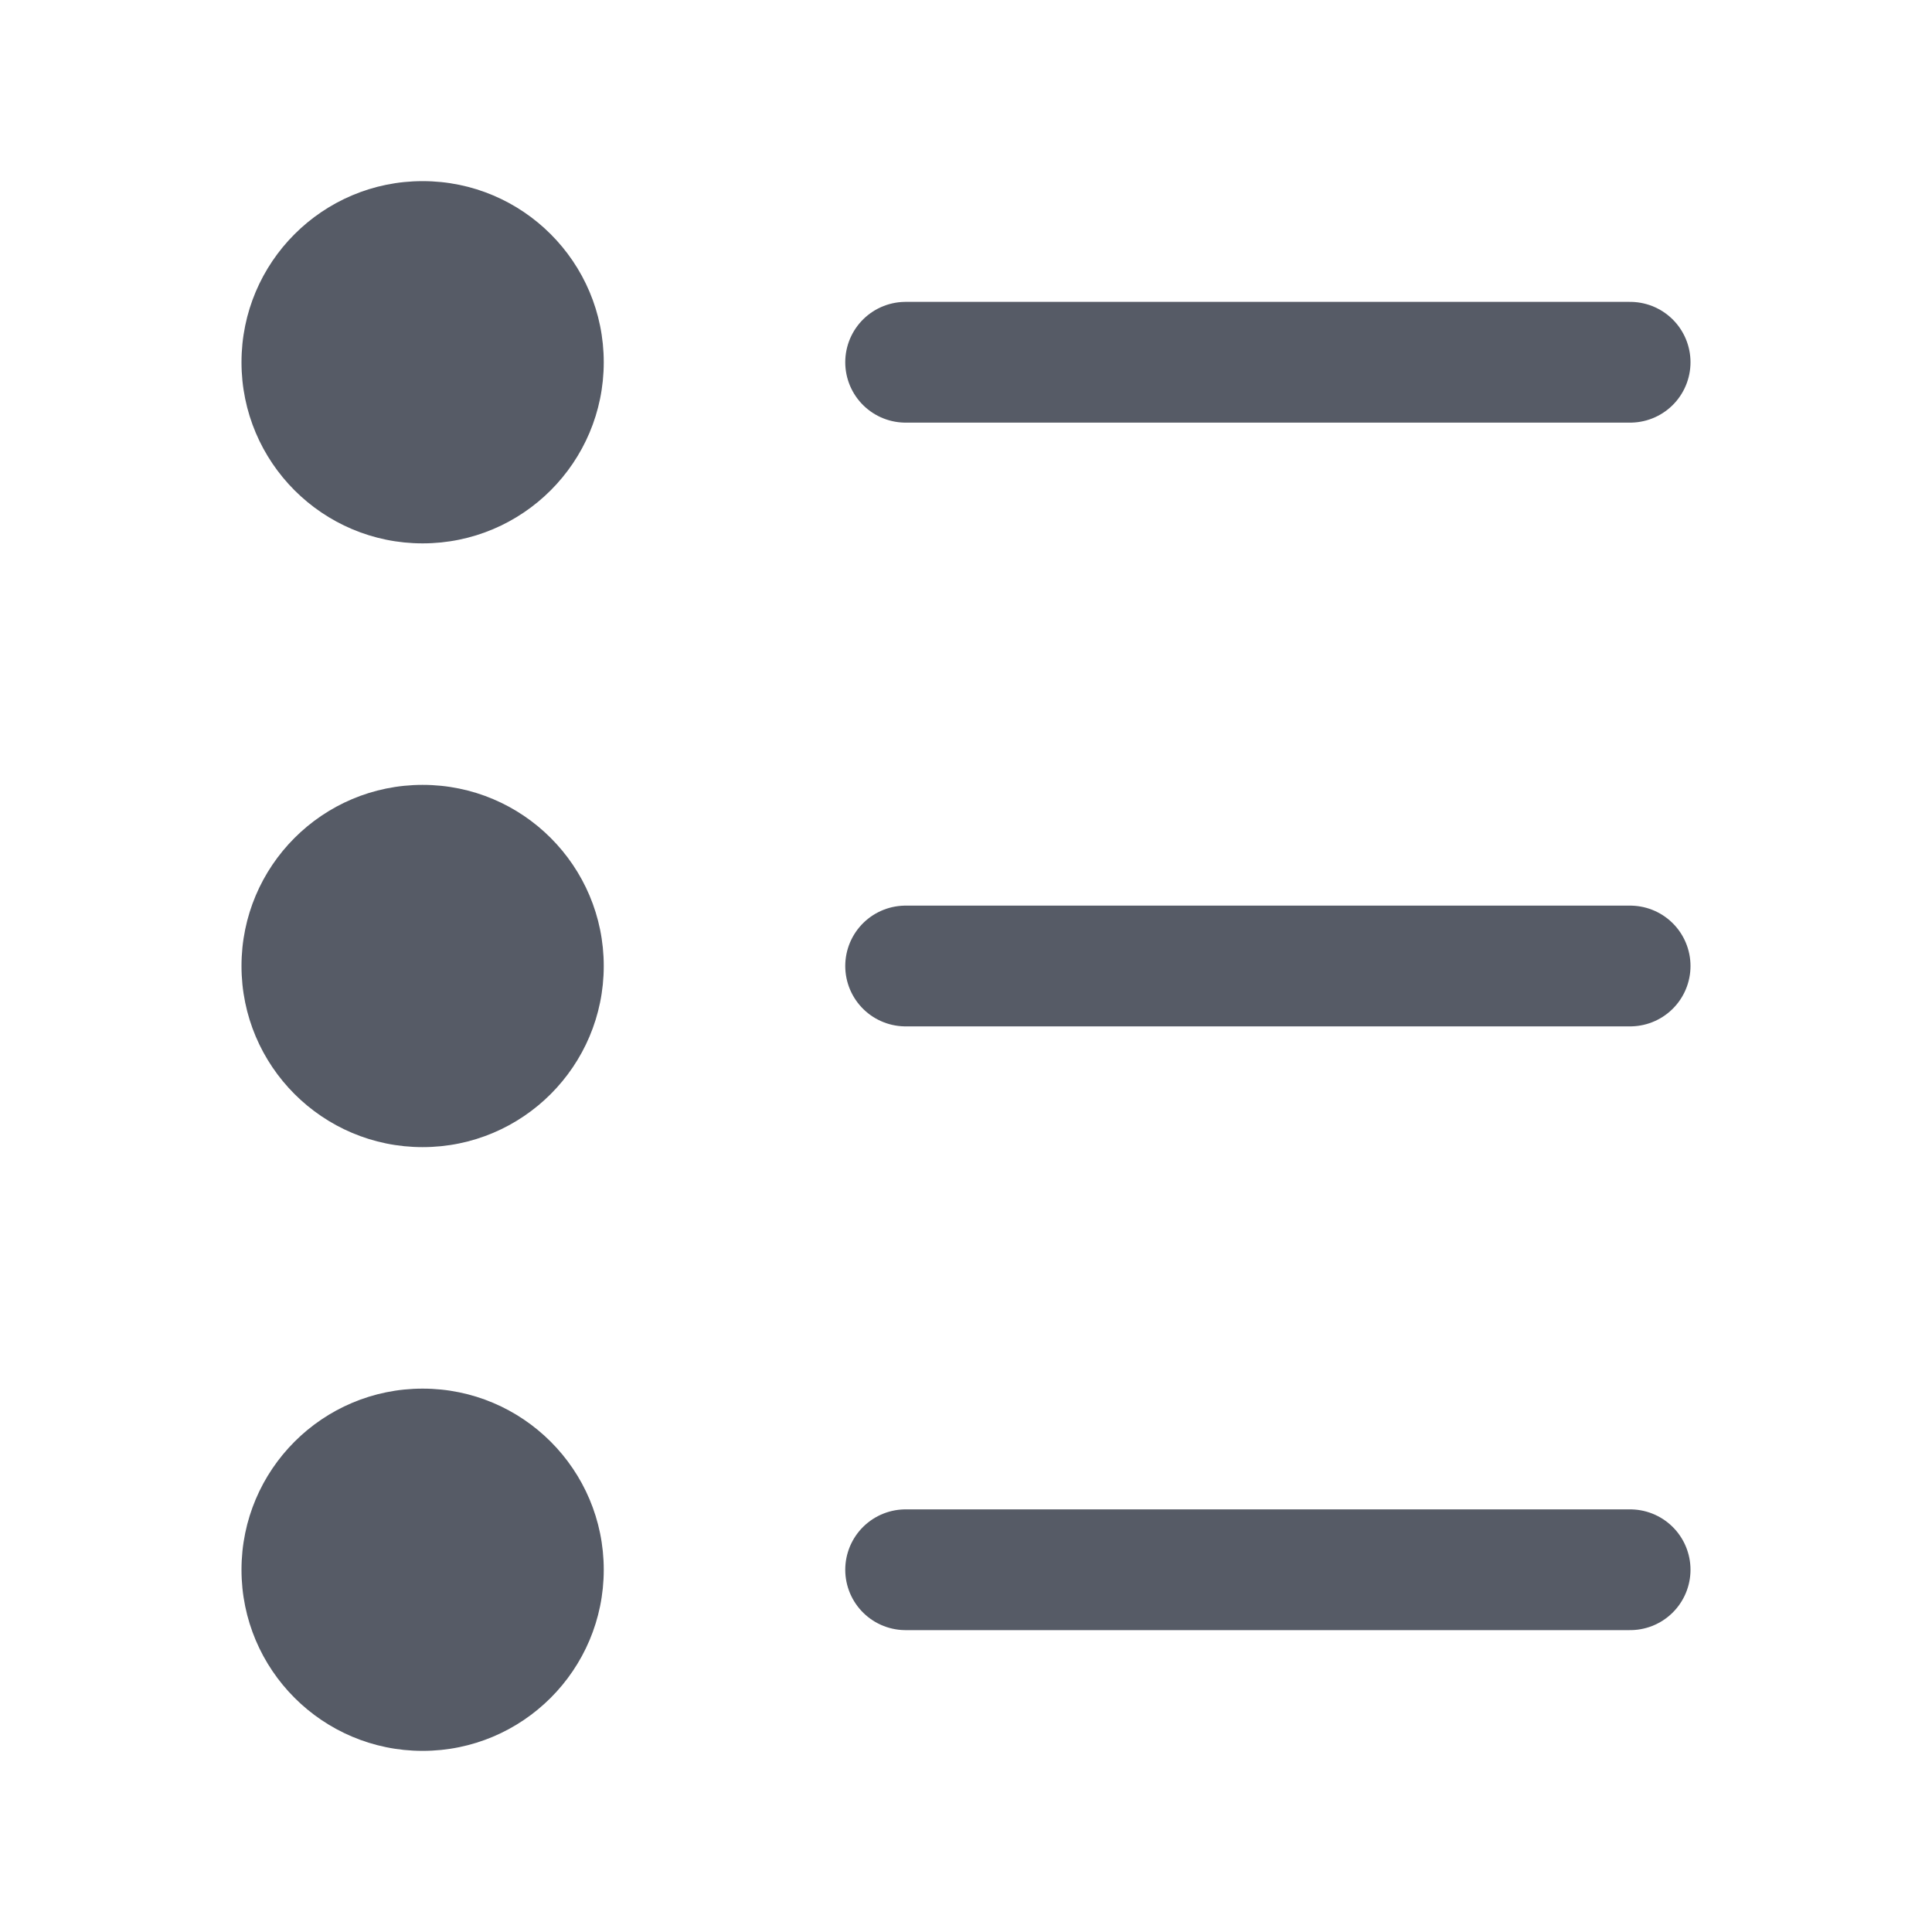 <svg width="16" height="16" viewBox="0 0 16 16" fill="none" xmlns="http://www.w3.org/2000/svg">
<line x1="7.5" y1="3" x2="13.5" y2="3" stroke="#565B66" stroke-linecap="round"/>
<line x1="7.5" y1="13" x2="13.5" y2="13" stroke="#565B66" stroke-linecap="round"/>
<line x1="7.5" y1="8" x2="13.5" y2="8" stroke="#565B66" stroke-linecap="round"/>
<circle cx="3.5" cy="3" r="1.5" fill="#565B66"/>
<circle cx="3.5" cy="8" r="1.5" fill="#565B66"/>
<circle cx="3.5" cy="13" r="1.5" fill="#565B66"/>
</svg>
